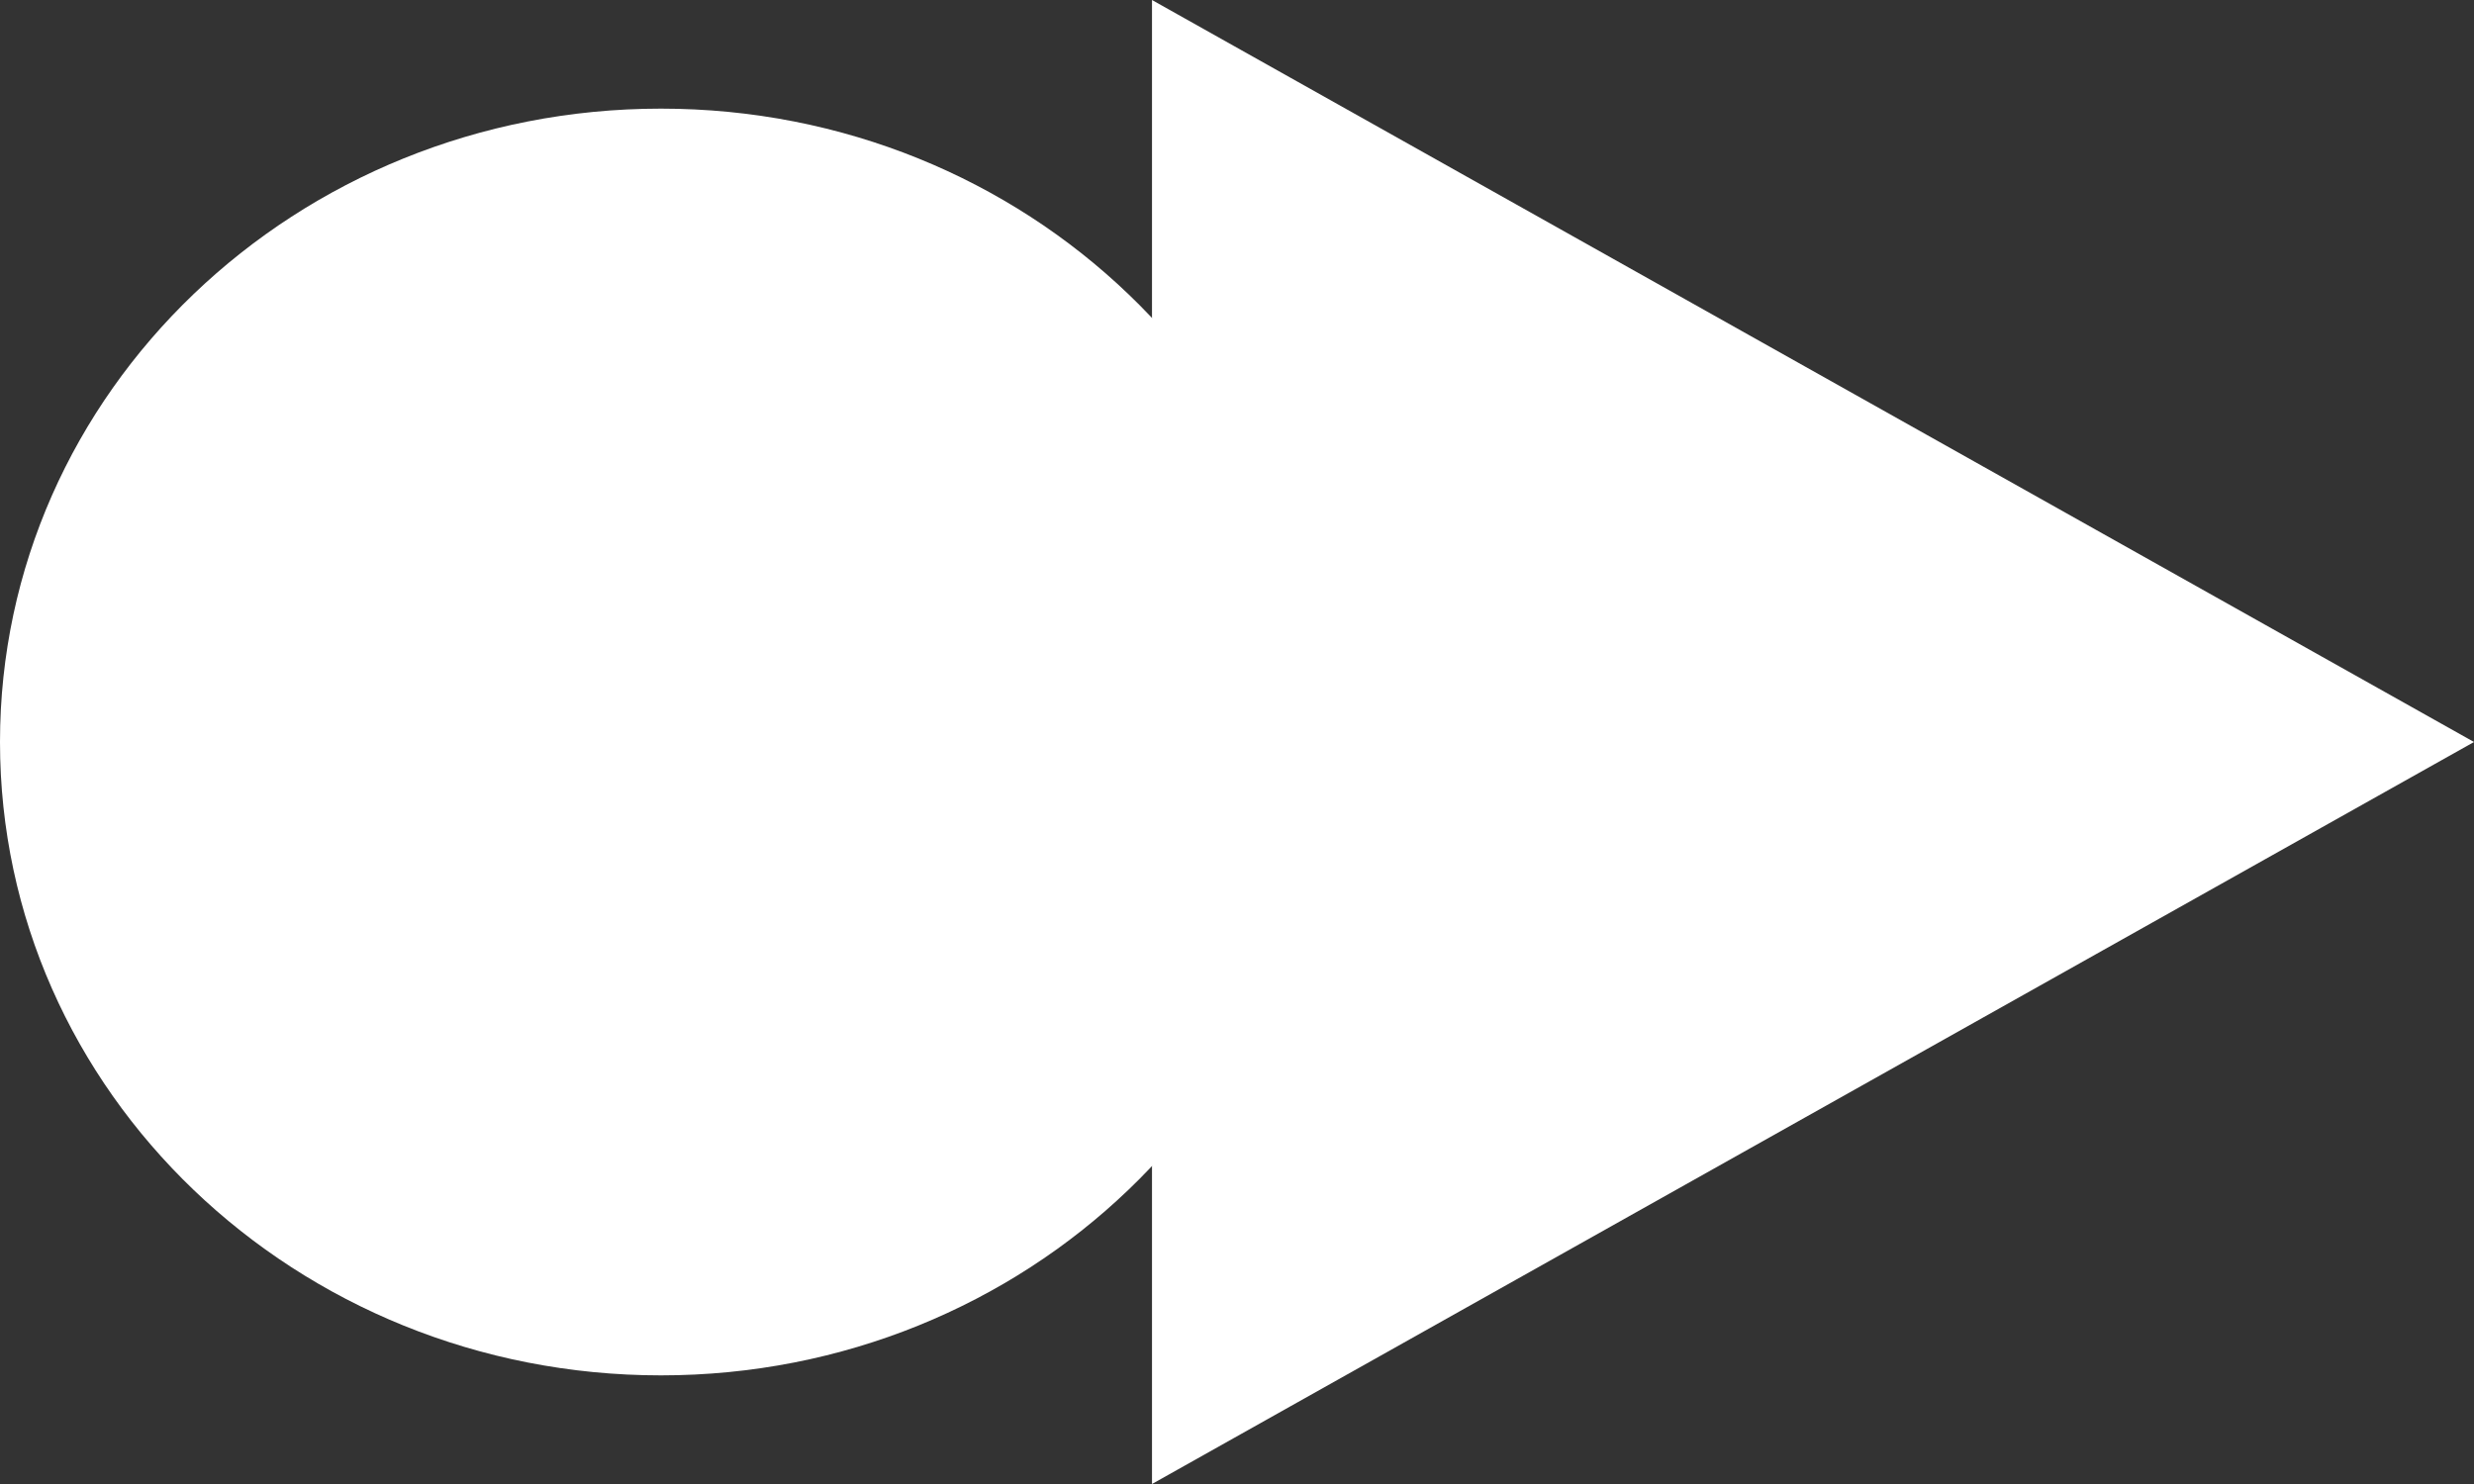 <svg width="25" height="15" viewBox="0 0 25 15" fill="none" xmlns="http://www.w3.org/2000/svg">
<rect x="0" y="0" width="25" height="15" fill="#333333" stroke="none"/>
<path d="M13.359 7.5C13.359 11.036 10.368 13.902 6.679 13.902C2.99 13.902 -2.2912e-08 11.036 -1.55709e-08 7.5C-8.22979e-09 3.964 2.99 1.098 6.679 1.098C10.368 1.098 13.359 3.964 13.359 7.5Z" fill="#fff"/>
<path d="M11.641 15L11.641 2.41685e-08L25 7.5L11.641 15Z" fill="#fff"/>
</svg>
